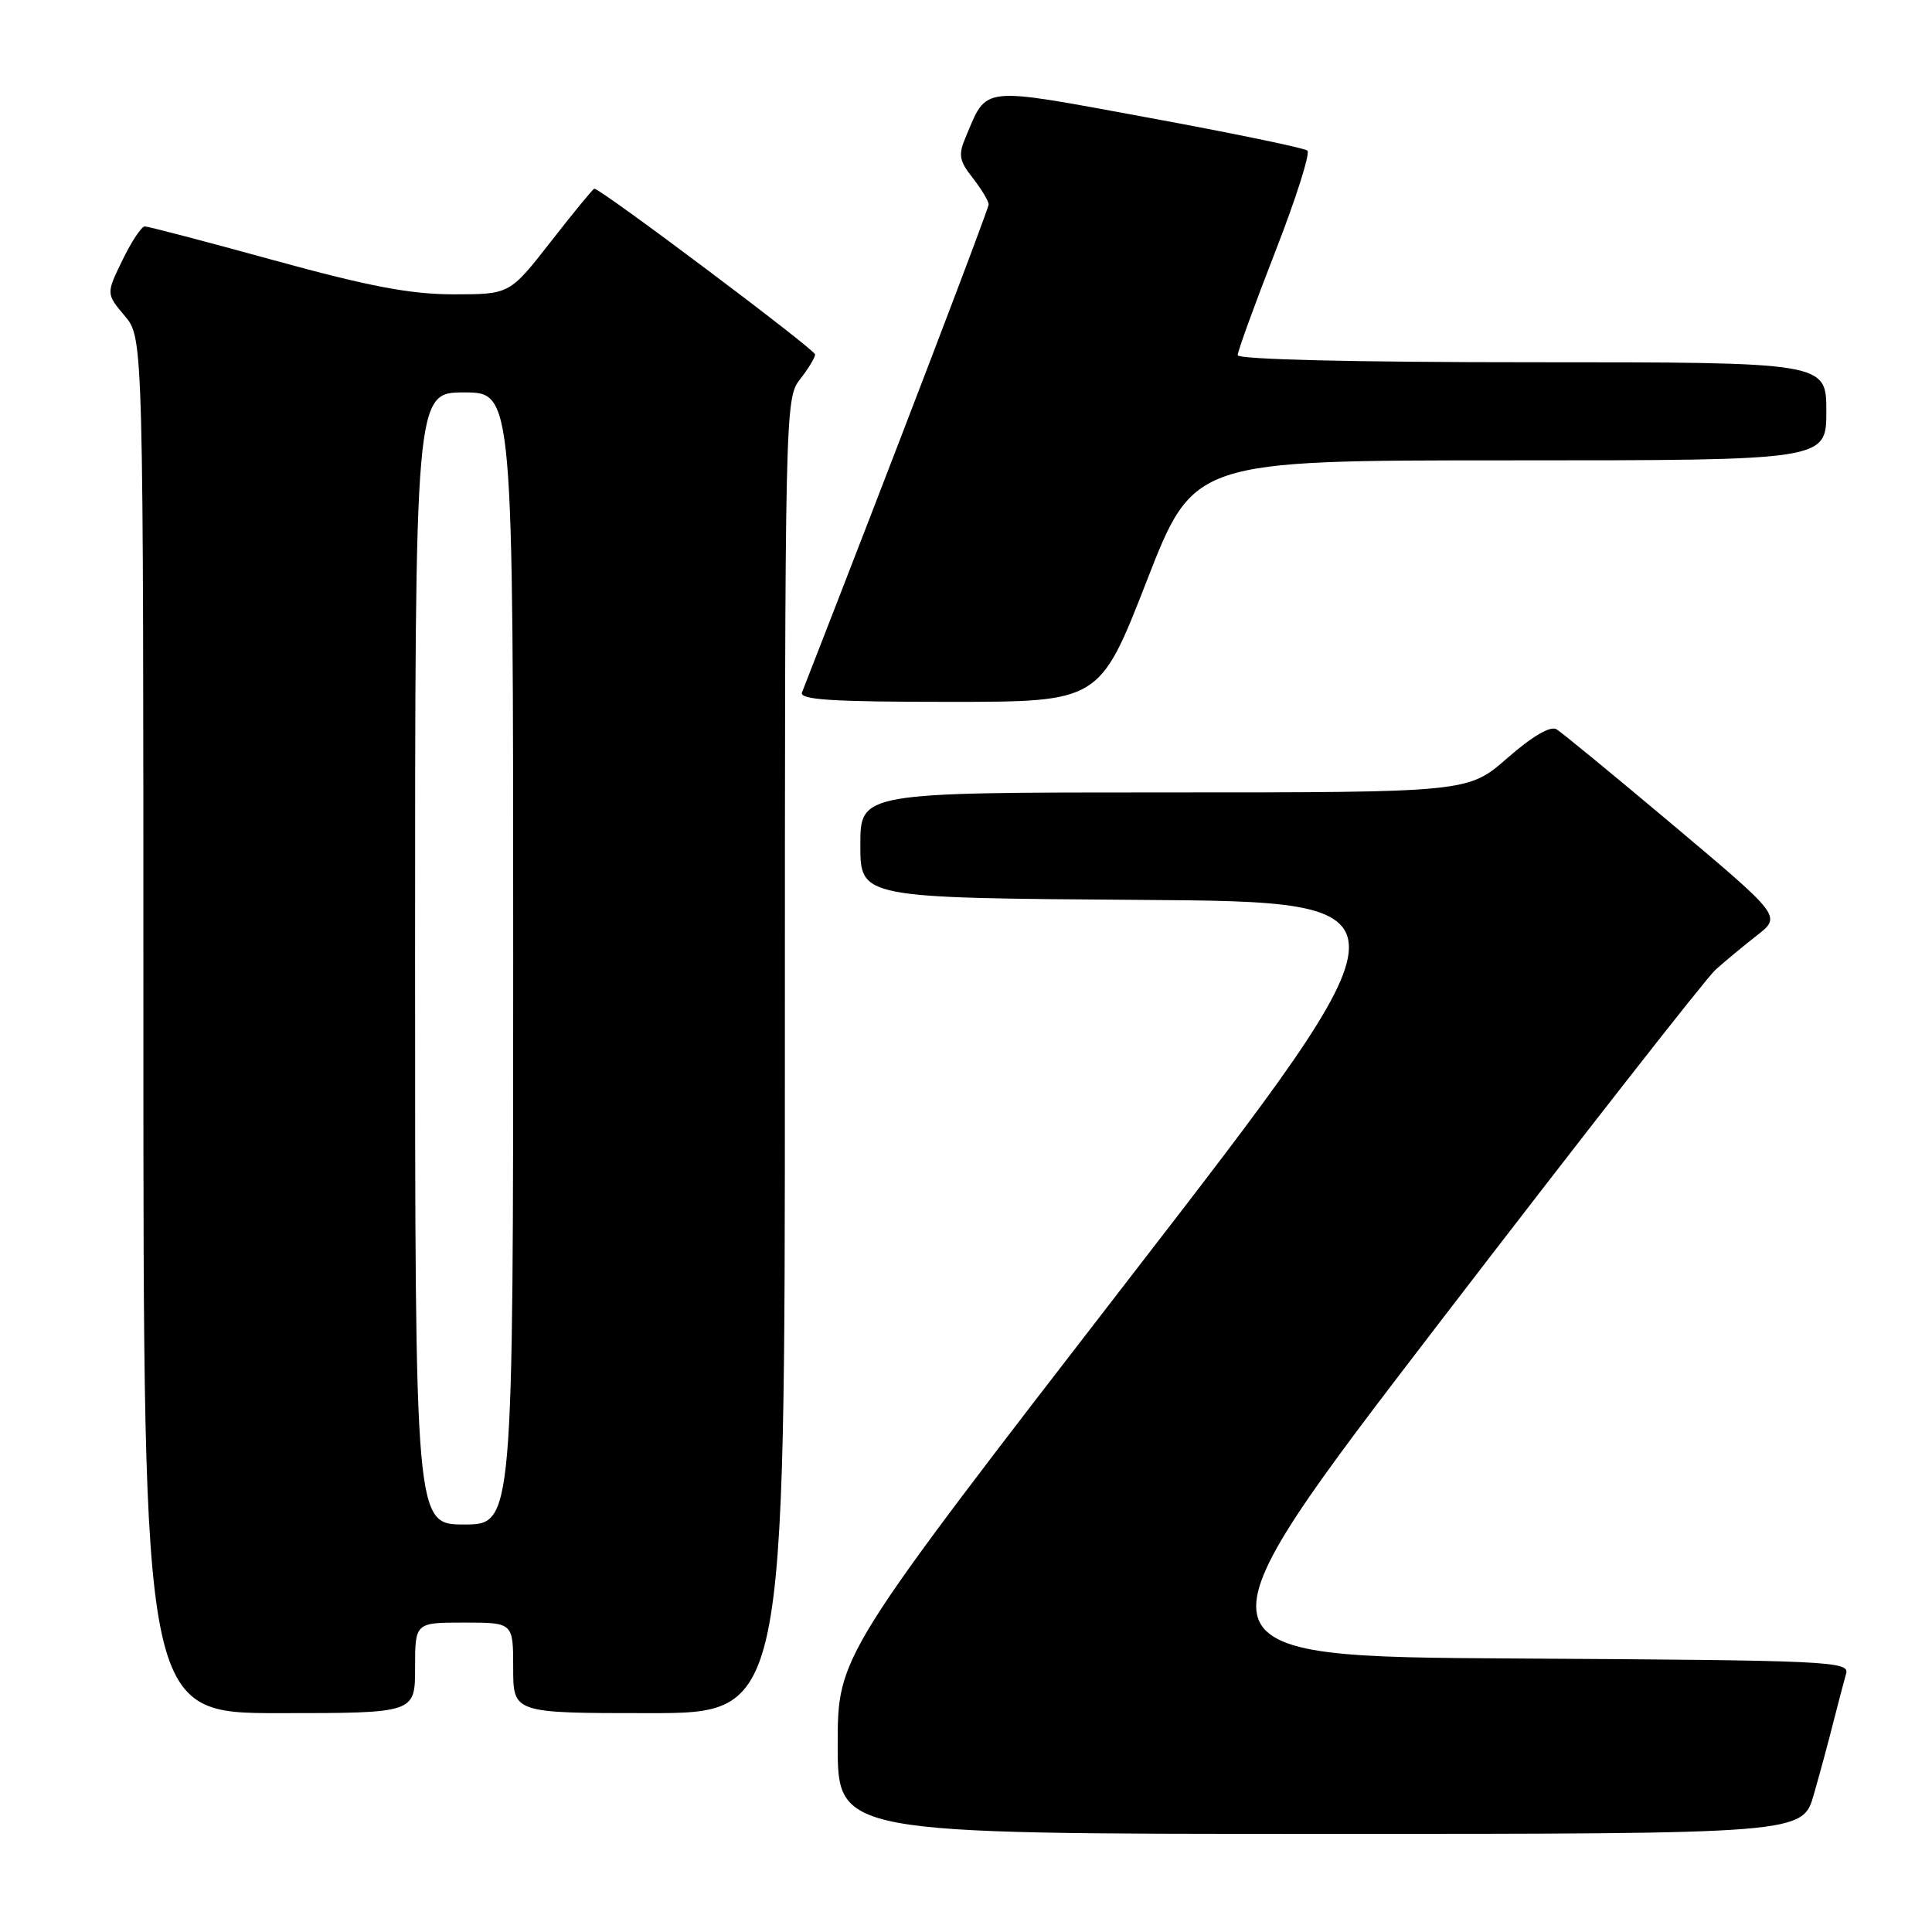<?xml version="1.0" encoding="UTF-8" standalone="no"?>
<!DOCTYPE svg PUBLIC "-//W3C//DTD SVG 1.1//EN" "http://www.w3.org/Graphics/SVG/1.1/DTD/svg11.dtd" >
<svg xmlns="http://www.w3.org/2000/svg" xmlns:xlink="http://www.w3.org/1999/xlink" version="1.1" viewBox="0 0 256 256">
 <g >
 <path fill="currentColor"
d=" M 240.35 237.75 C 241.18 234.86 242.36 230.47 242.98 228.00 C 243.61 225.53 244.35 222.72 244.62 221.76 C 245.10 220.13 242.38 220.00 200.95 219.76 C 156.78 219.50 156.78 219.50 190.93 175.00 C 209.71 150.52 226.09 129.60 227.31 128.50 C 228.54 127.40 231.00 125.35 232.80 123.95 C 236.05 121.41 236.05 121.41 221.78 109.40 C 213.92 102.79 206.93 97.04 206.24 96.63 C 205.44 96.15 203.03 97.56 199.75 100.43 C 194.53 105.00 194.53 105.00 154.27 105.00 C 114.00 105.00 114.00 105.00 114.00 111.99 C 114.00 118.98 114.00 118.98 151.10 119.24 C 188.20 119.50 188.20 119.50 149.60 169.45 C 111.00 219.41 111.00 219.41 111.00 231.20 C 111.00 243.00 111.00 243.00 174.93 243.00 C 238.86 243.00 238.86 243.00 240.35 237.75 Z  M 55.00 221.00 C 55.00 215.00 55.00 215.00 61.50 215.00 C 68.00 215.00 68.00 215.00 68.00 221.00 C 68.00 227.00 68.00 227.00 86.00 227.00 C 104.00 227.00 104.00 227.00 104.00 139.91 C 104.00 54.33 104.03 52.77 106.00 50.27 C 107.10 48.87 108.00 47.39 108.00 46.96 C 108.00 46.32 79.61 25.00 78.75 25.00 C 78.59 25.00 76.00 28.15 73.00 32.00 C 67.54 39.00 67.54 39.00 60.12 39.00 C 54.42 39.00 48.92 37.96 36.34 34.50 C 27.34 32.02 19.62 30.00 19.18 30.00 C 18.75 30.00 17.42 32.01 16.23 34.46 C 14.06 38.92 14.06 38.92 16.53 41.86 C 19.00 44.79 19.00 44.79 19.00 135.89 C 19.00 227.00 19.00 227.00 37.00 227.00 C 55.00 227.00 55.00 227.00 55.00 221.00 Z  M 151.94 77.00 C 158.17 61.00 158.17 61.00 200.09 61.00 C 242.00 61.00 242.00 61.00 242.00 54.50 C 242.00 48.00 242.00 48.00 203.00 48.00 C 179.41 48.00 164.00 47.63 164.00 47.06 C 164.00 46.55 166.24 40.37 168.98 33.35 C 171.72 26.32 173.64 20.29 173.23 19.95 C 172.83 19.61 163.35 17.65 152.16 15.59 C 129.60 11.44 130.87 11.31 127.94 18.21 C 126.96 20.52 127.10 21.32 128.90 23.59 C 130.05 25.07 131.00 26.64 131.00 27.09 C 131.00 27.71 118.36 60.77 106.27 91.75 C 105.89 92.72 110.18 93.00 125.74 93.00 C 145.70 93.00 145.70 93.00 151.94 77.00 Z  M 55.00 127.00 C 55.00 52.00 55.00 52.00 61.50 52.00 C 68.00 52.00 68.00 52.00 68.00 127.00 C 68.00 202.00 68.00 202.00 61.50 202.00 C 55.00 202.00 55.00 202.00 55.00 127.00 Z "/>
</g>
</svg>